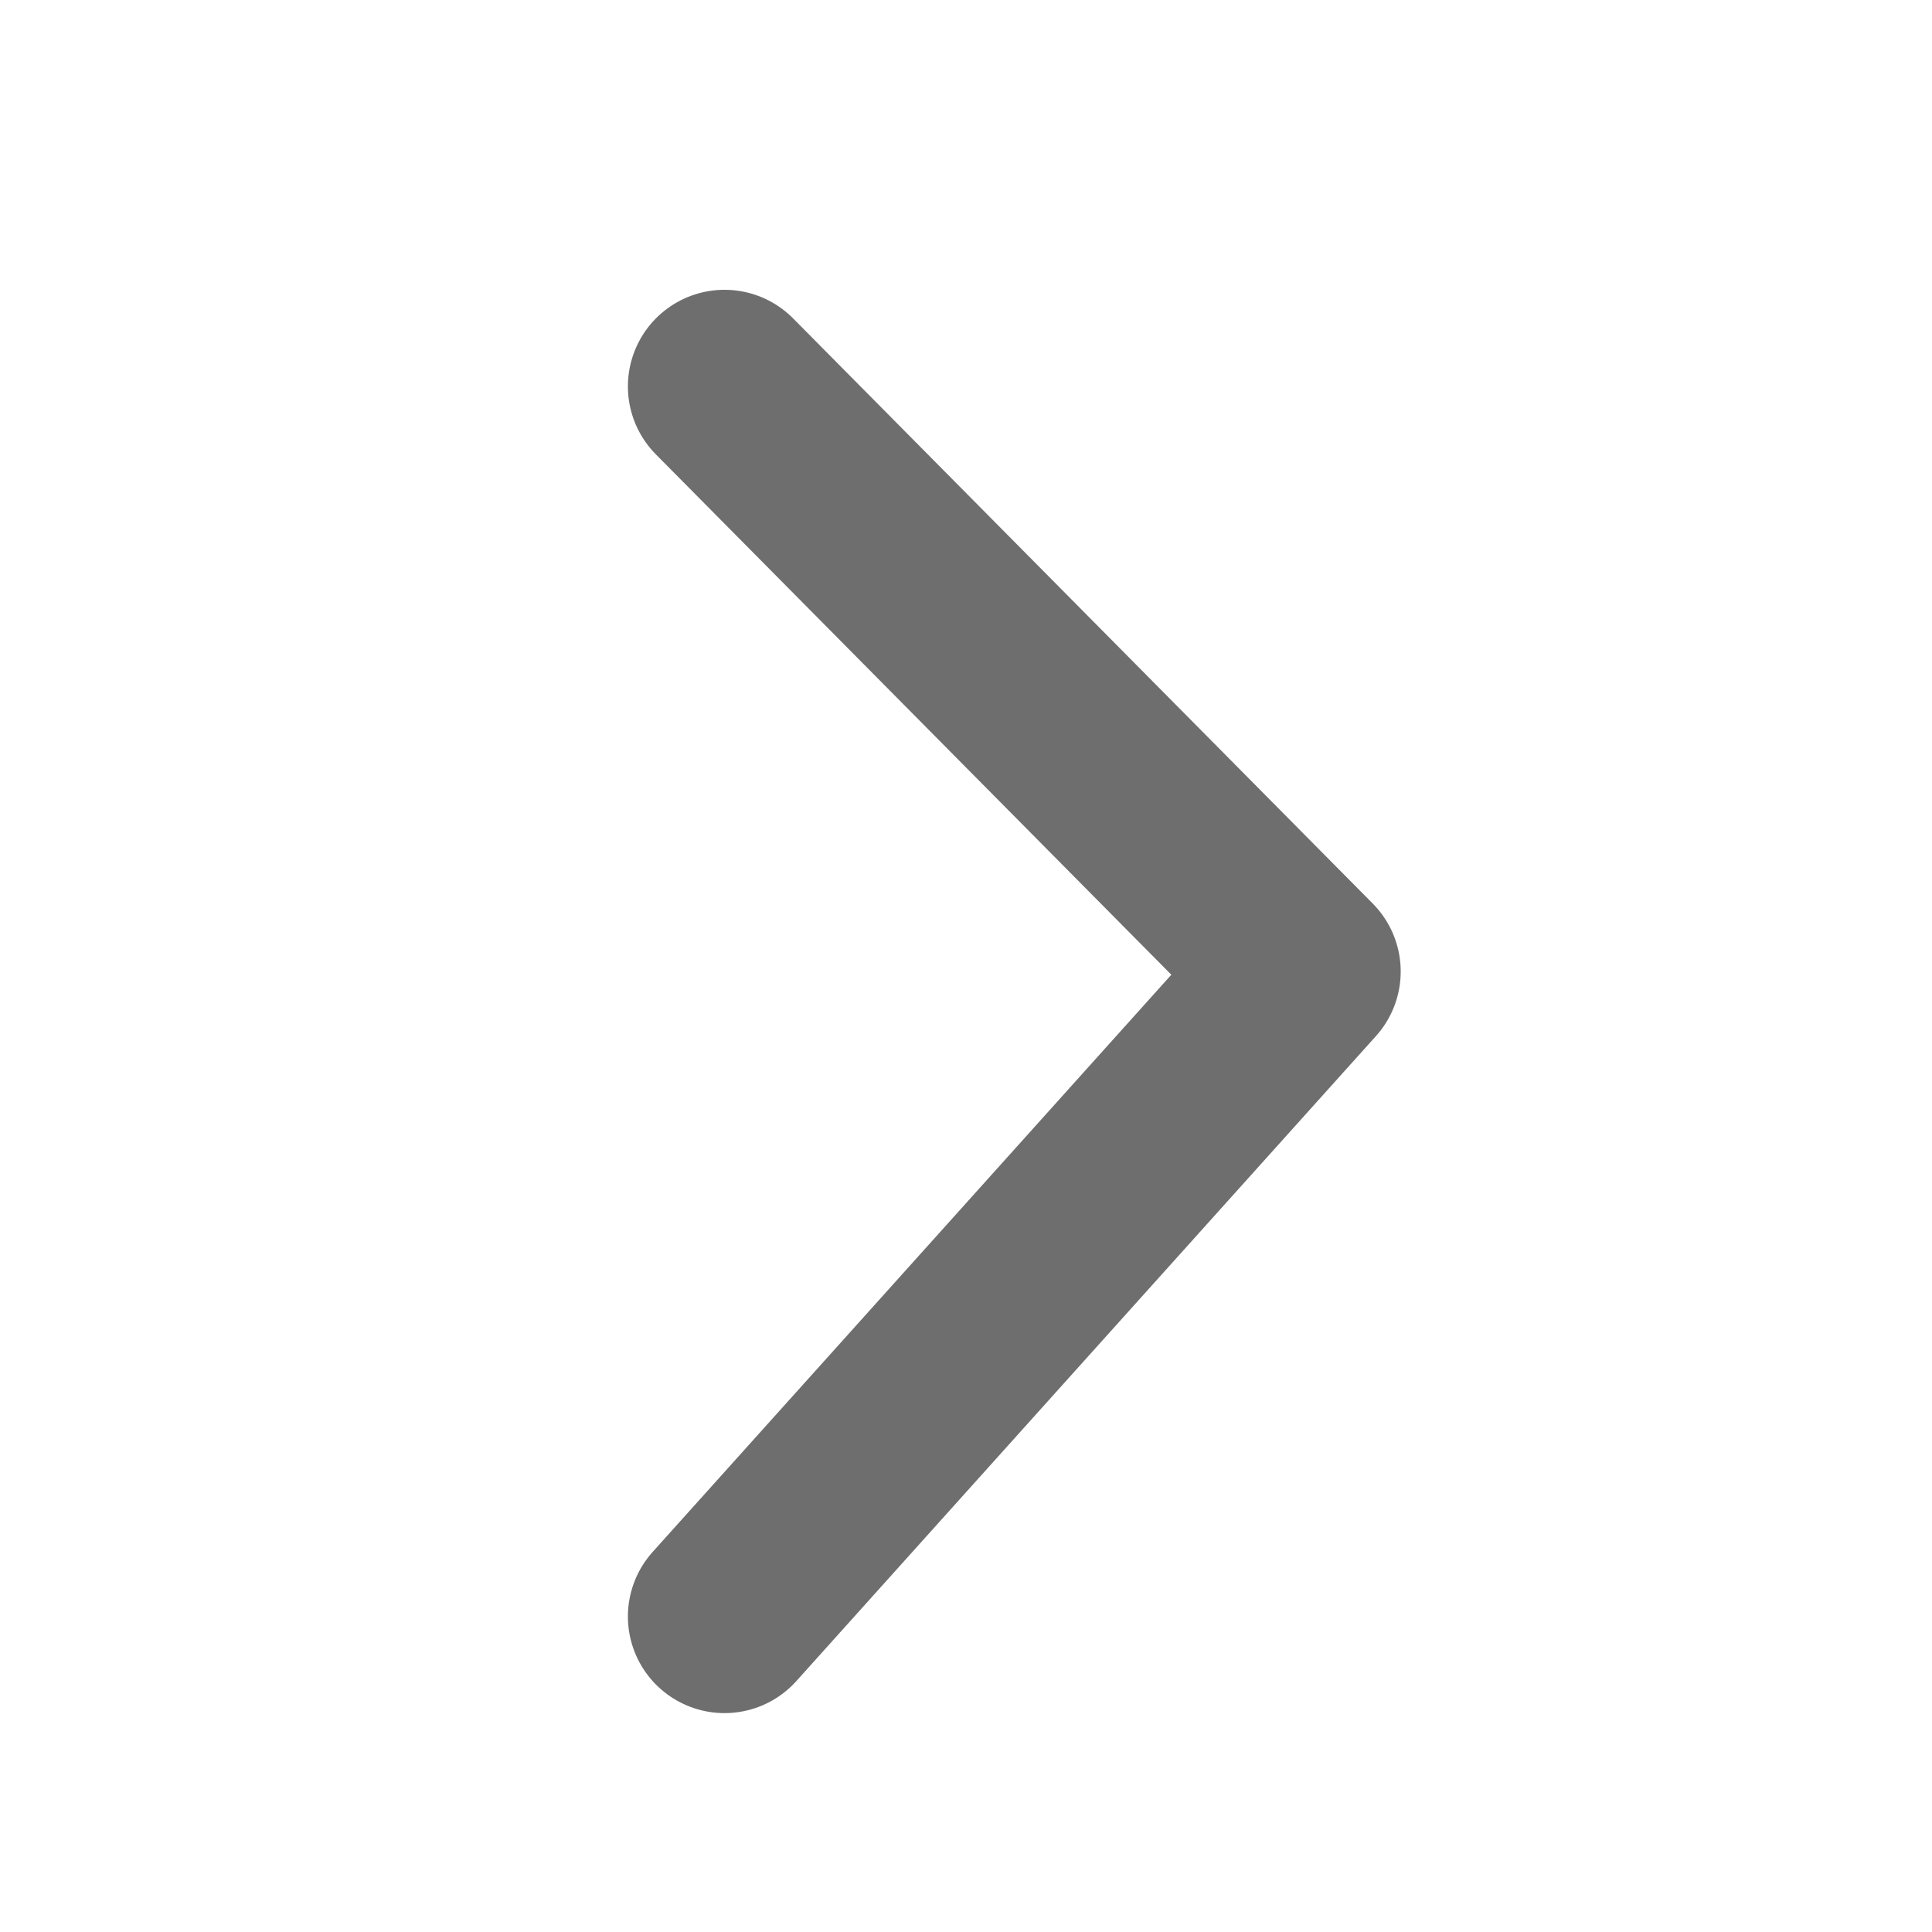 <svg xmlns="http://www.w3.org/2000/svg" xmlns:xlink="http://www.w3.org/1999/xlink" width="20" height="20" viewBox="0 0 20 20"><defs><style>.a,.c{fill:none;}.b{clip-path:url(#a);}.c{stroke:#6e6e6e;stroke-linecap:round;stroke-linejoin:round;stroke-width:2px;}</style><clipPath id="a"><rect class="a" width="20" height="20"/></clipPath></defs><g class="b"><rect class="a" width="20" height="20" transform="translate(0 0.5)"/><path class="c" d="M0,0,6.677,6l6.057-6" transform="translate(7.5 16.734) rotate(-90)"/></g></svg>